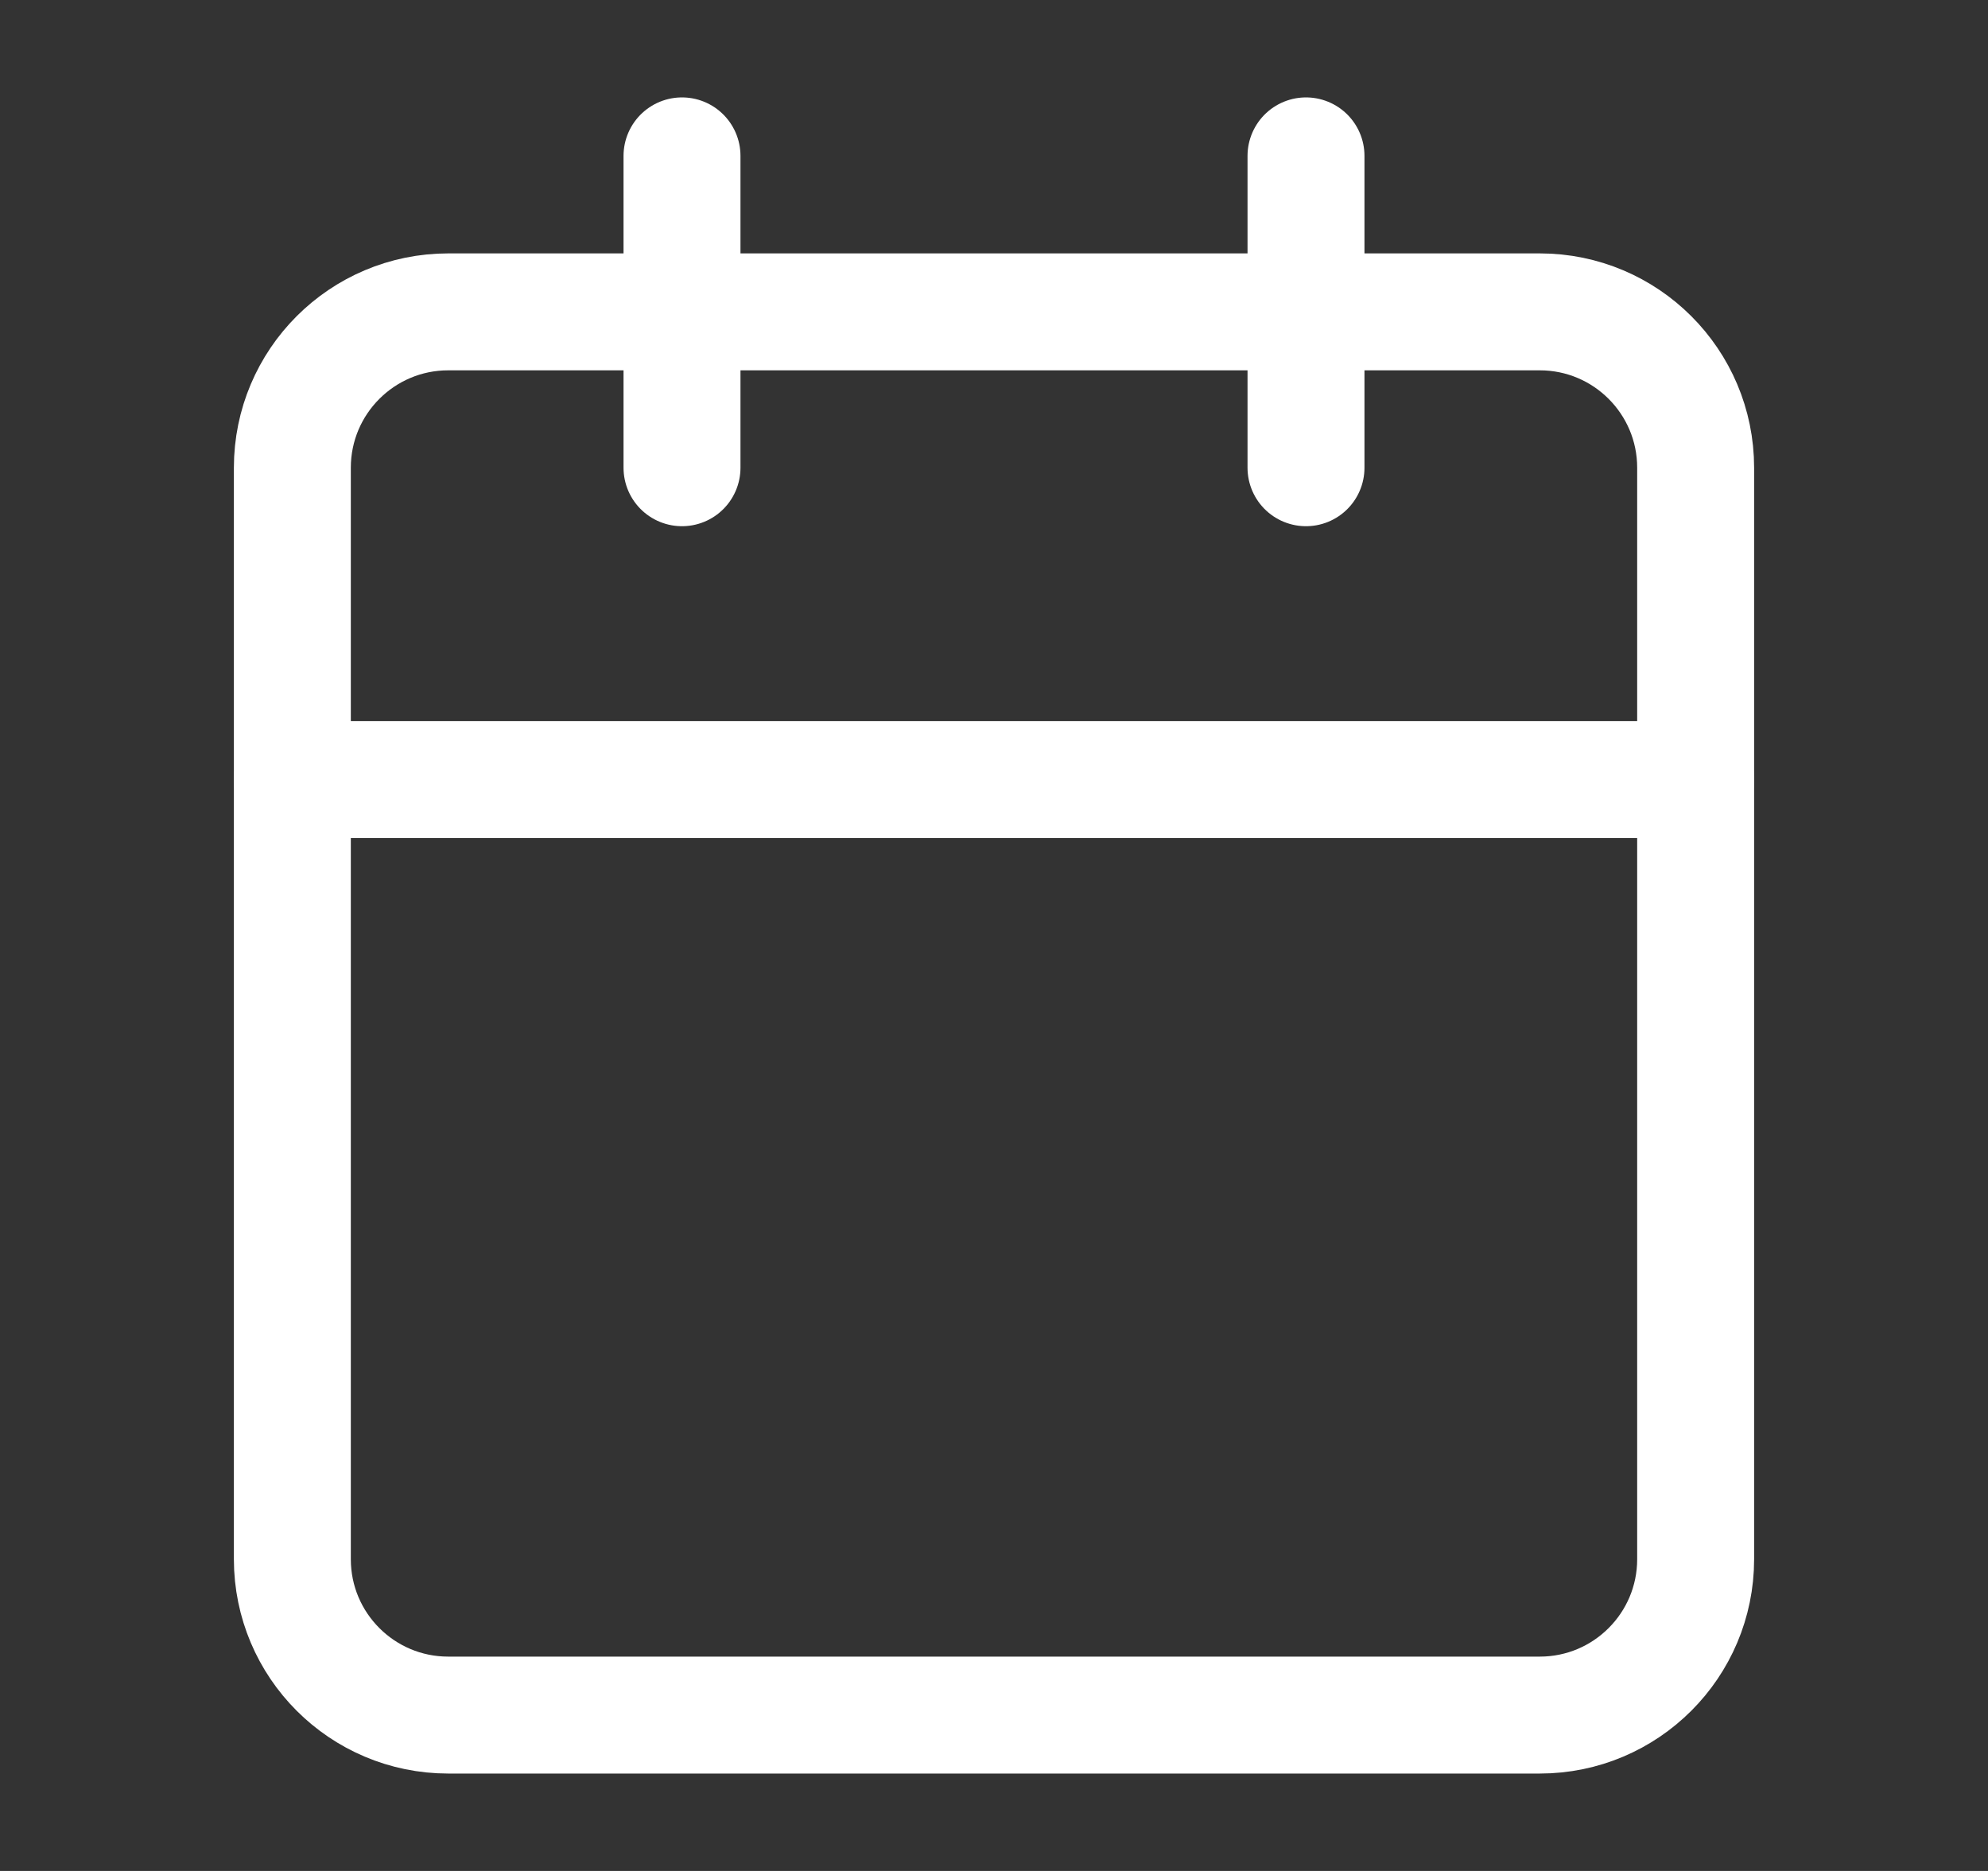 <svg width="17" height="16" viewBox="0 0 17 16" fill="none" xmlns="http://www.w3.org/2000/svg">
<rect x="0" y="0" width="17" height="16" fill="#333333" stroke="none"/>
<path d="M13.167 2.667H3.833C3.097 2.667 2.5 3.264 2.5 4V13.334C2.5 14.07 3.097 14.667 3.833 14.667H13.167C13.903 14.667 14.5 14.07 14.5 13.334V4C14.5 3.264 13.903 2.667 13.167 2.667Z" stroke="white" stroke-linecap="round" stroke-linejoin="round"/>
<path d="M11.168 1.333V4" stroke="white" stroke-linecap="round" stroke-linejoin="round"/>
<path d="M5.832 1.333V4" stroke="white" stroke-linecap="round" stroke-linejoin="round"/>
<path d="M2.5 6.667H14.5" stroke="white" stroke-linecap="round" stroke-linejoin="round"/>
</svg>
